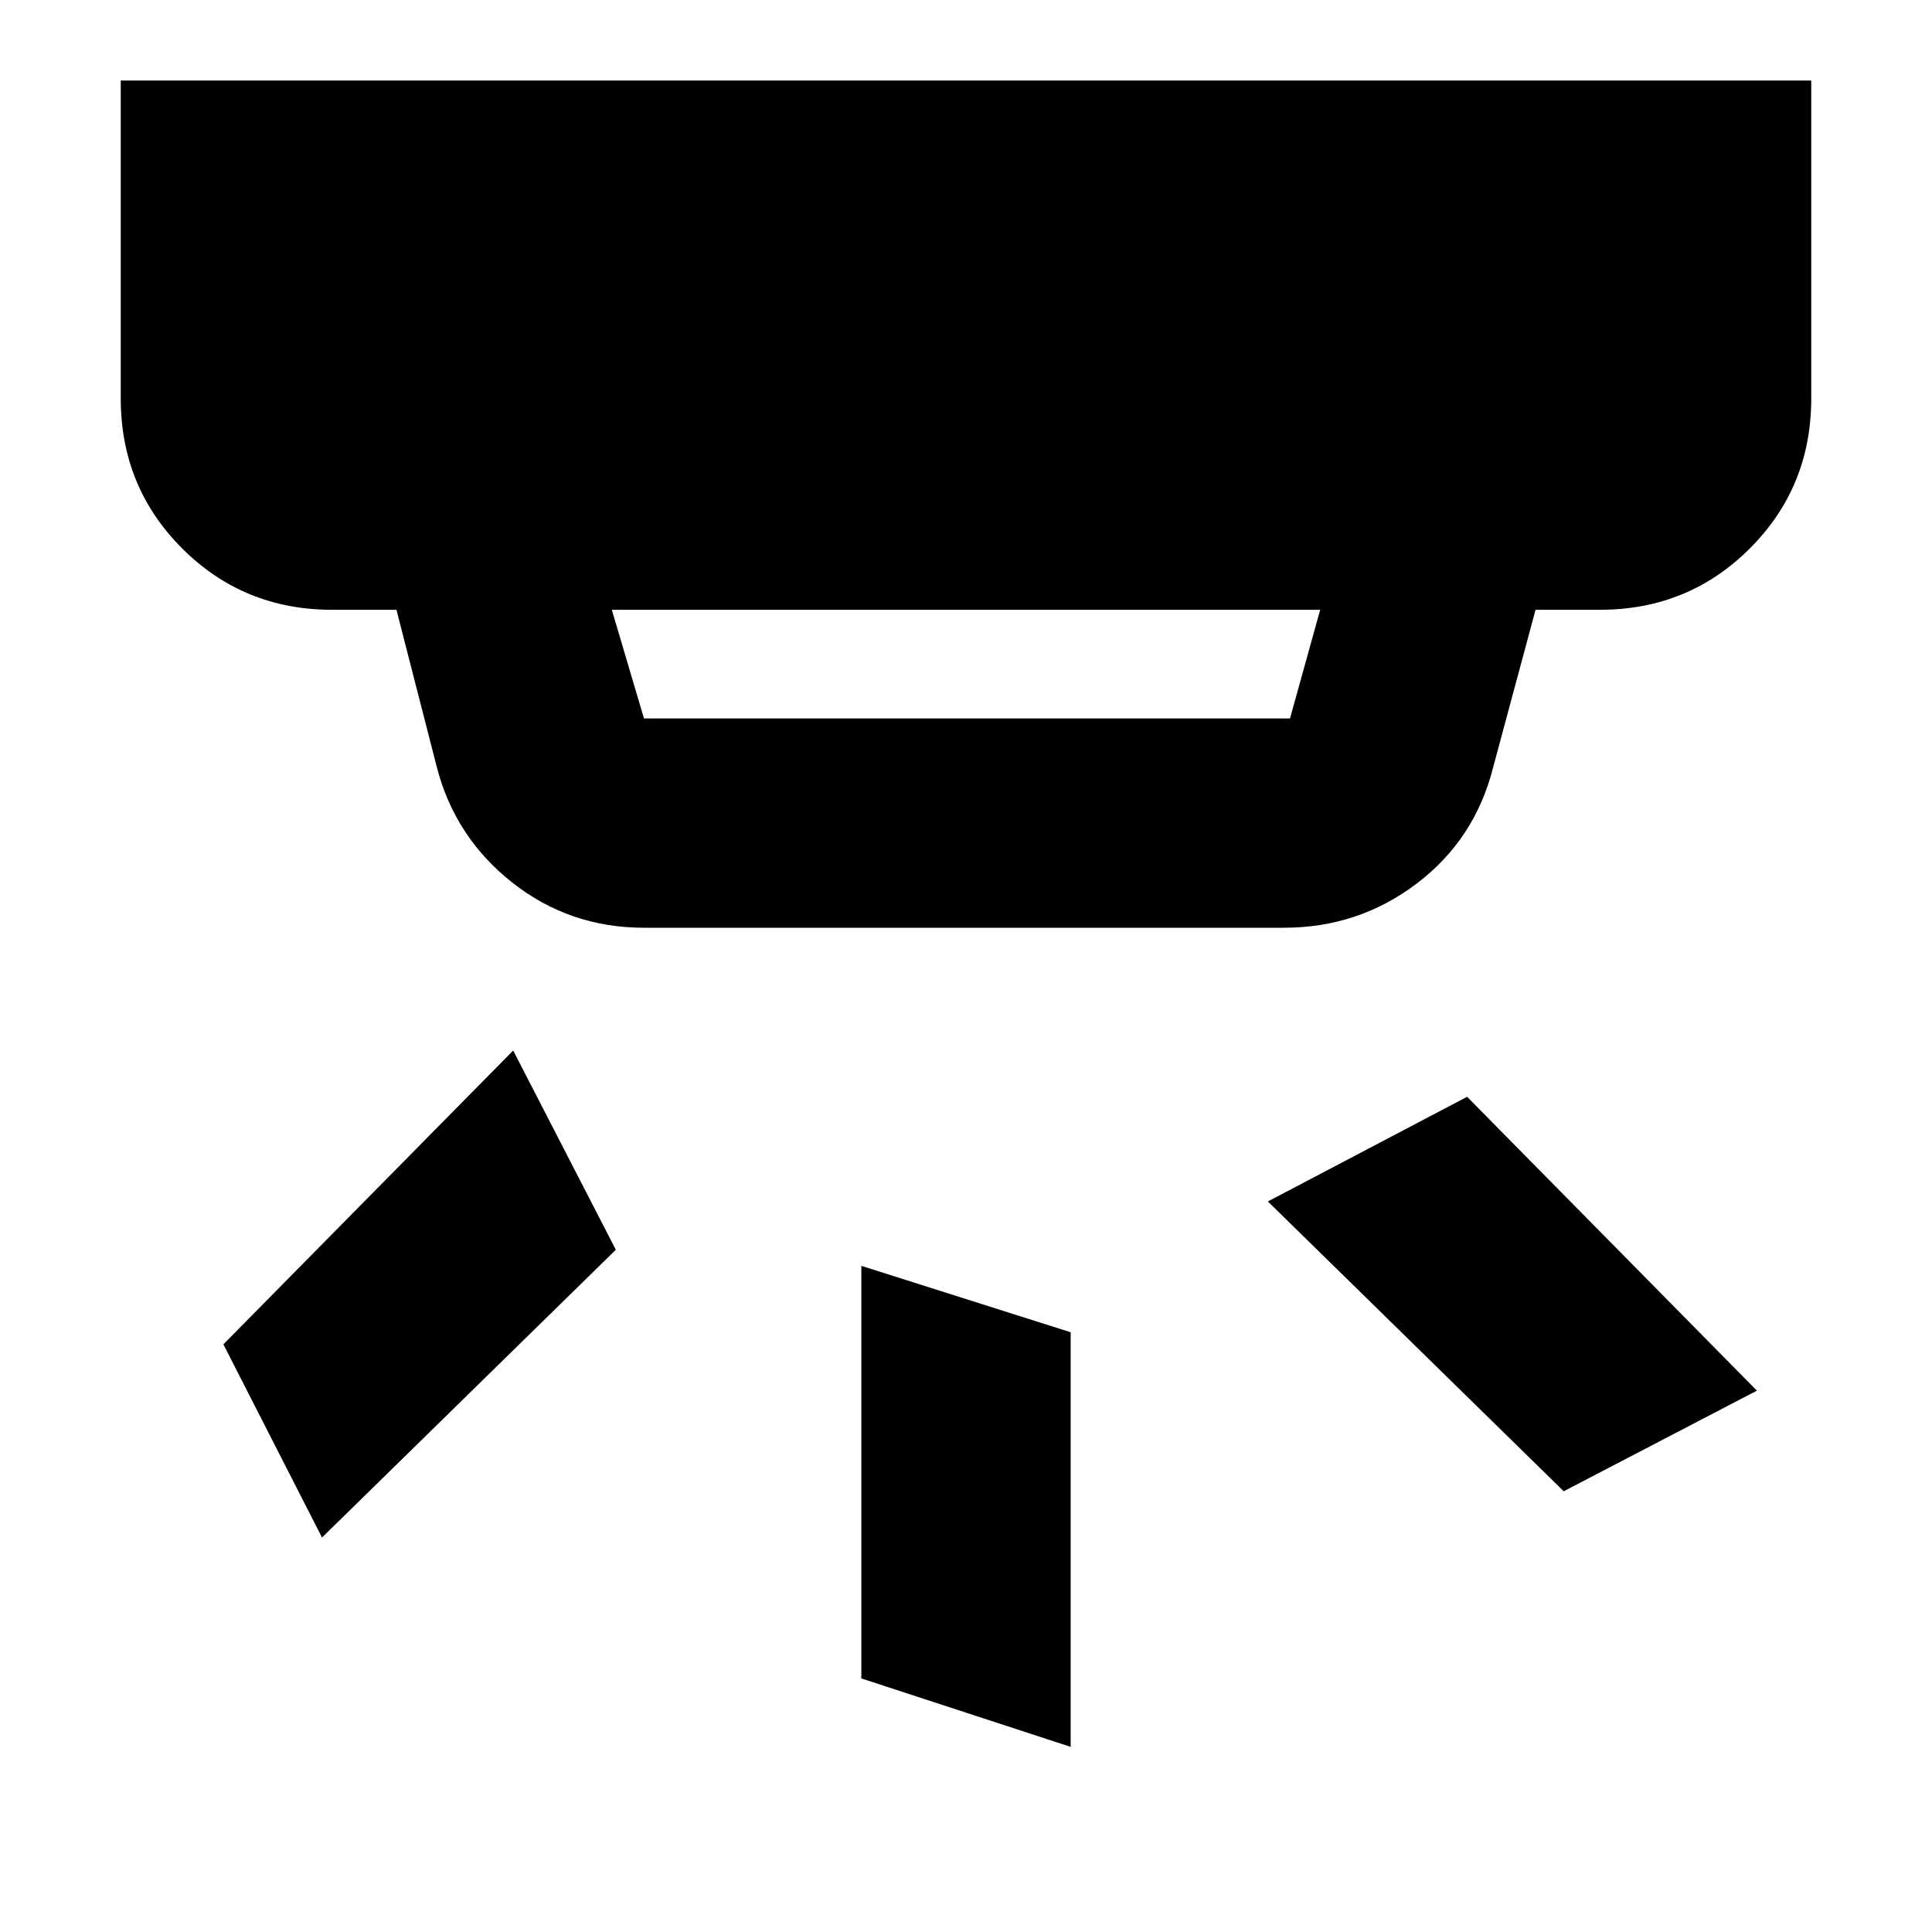 <svg xmlns="http://www.w3.org/2000/svg" height="40" width="40"><path d="m22.167 36.167-4.334-1.417v-8.542l4.334 1.375Zm14.208-7.375-4 2.083-6.125-6 4.125-2.167ZM12.75 25.875l-6.083 5.958-2.042-4 6-6.083Zm.583-11h13.375l.625-2.25H12.667l.666 2.25Zm0 4.333q-1.541 0-2.729-.937-1.187-.938-1.562-2.396l-.834-3.25H6.875q-1.833 0-3.104-1.271Q2.5 10.083 2.5 8.25V1.667h35V8.25q0 1.833-1.271 3.104-1.271 1.271-3.104 1.271h-1.333l-.875 3.25q-.375 1.5-1.584 2.417-1.208.916-2.75.916Z"/></svg>